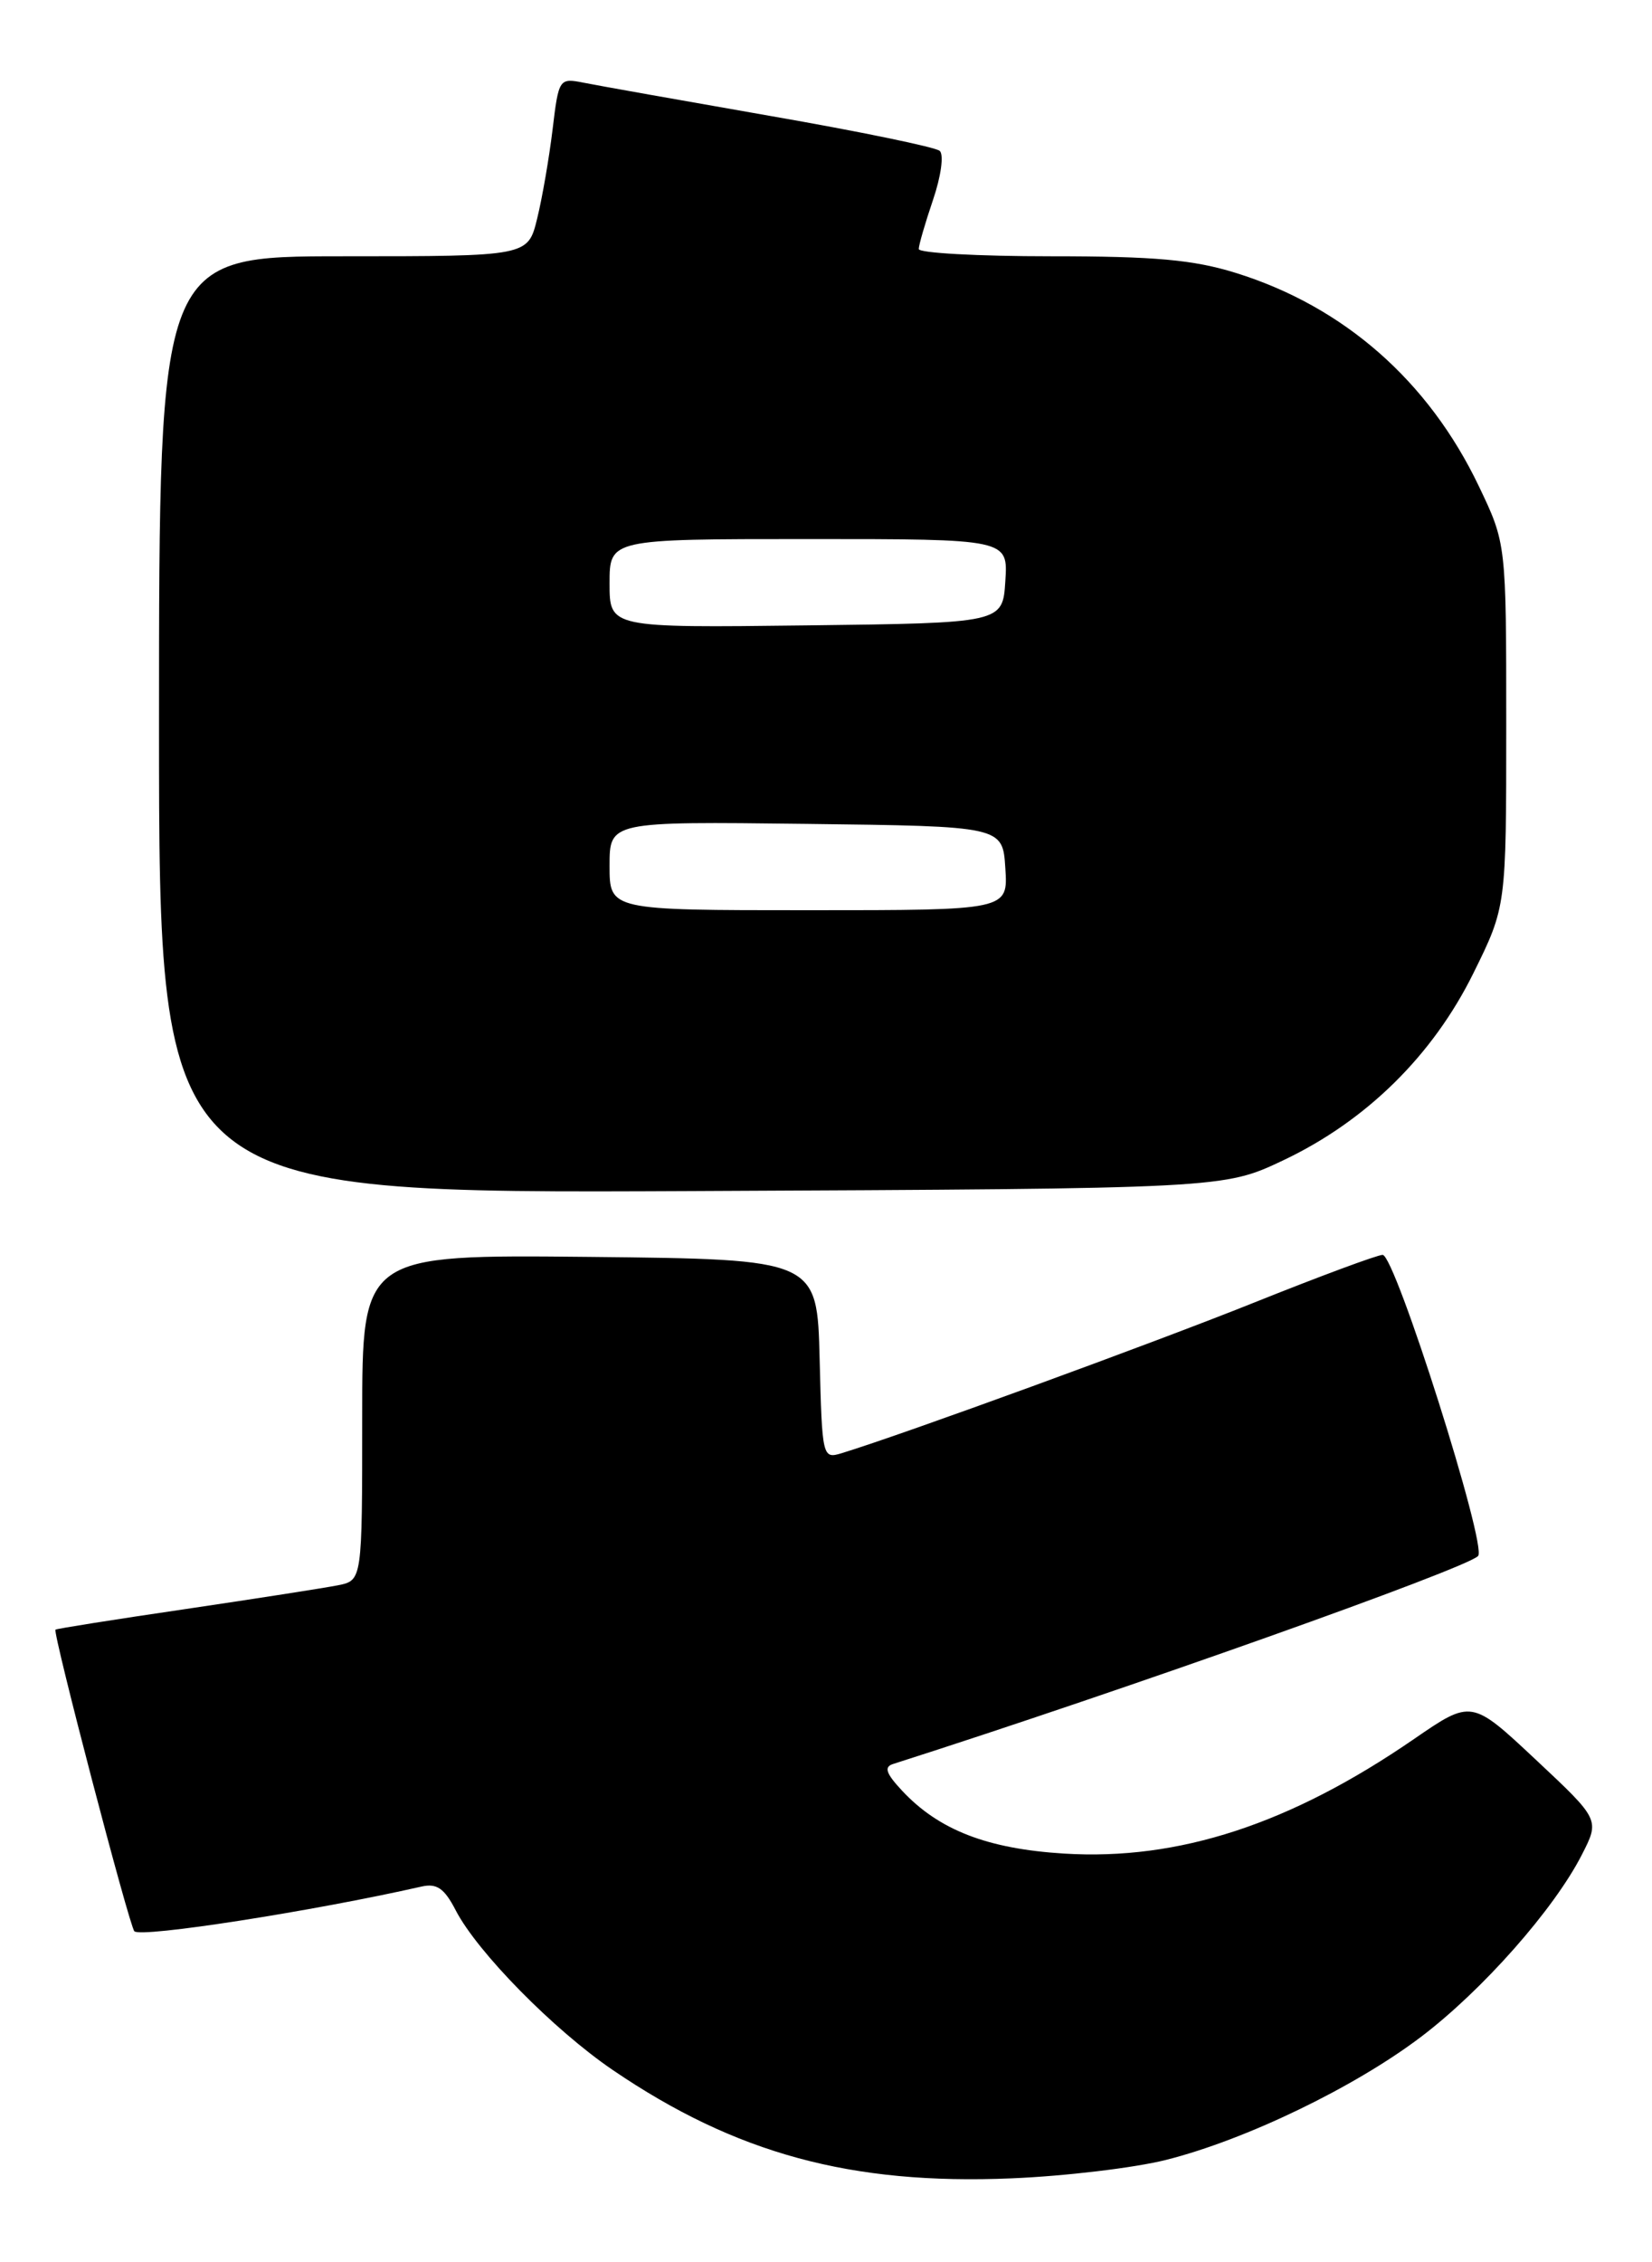<?xml version="1.0" encoding="UTF-8" standalone="no"?>
<!DOCTYPE svg PUBLIC "-//W3C//DTD SVG 1.1//EN" "http://www.w3.org/Graphics/SVG/1.1/DTD/svg11.dtd" >
<svg xmlns="http://www.w3.org/2000/svg" xmlns:xlink="http://www.w3.org/1999/xlink" version="1.1" viewBox="0 0 187 256">
 <g >
 <path fill="currentColor"
d=" M 132.00 244.41 C 141.01 242.14 153.30 236.21 160.84 230.50 C 167.82 225.21 175.91 216.05 179.06 209.88 C 181.09 205.91 181.09 205.91 173.83 199.11 C 166.57 192.31 166.57 192.31 160.04 196.80 C 146.05 206.42 133.43 210.55 120.45 209.75 C 111.74 209.21 106.26 207.08 102.10 202.62 C 100.28 200.67 100.04 199.94 101.10 199.61 C 127.30 191.24 165.85 177.54 167.31 176.08 C 168.39 175.02 157.92 142.00 156.51 142.00 C 155.92 142.00 149.37 144.43 141.96 147.40 C 130.41 152.03 102.22 162.32 95.28 164.44 C 93.10 165.10 93.06 164.96 92.78 153.81 C 92.50 142.50 92.50 142.50 66.75 142.23 C 41.00 141.97 41.00 141.97 41.00 160.40 C 41.00 178.84 41.00 178.84 38.25 179.39 C 36.74 179.69 28.98 180.90 21.00 182.08 C 13.02 183.25 6.40 184.30 6.28 184.41 C 5.94 184.72 14.64 217.97 15.21 218.54 C 15.97 219.30 35.42 216.27 47.72 213.48 C 49.45 213.09 50.30 213.68 51.59 216.18 C 54.04 220.91 62.68 229.69 69.36 234.24 C 83.28 243.71 96.34 247.26 114.50 246.50 C 120.55 246.25 128.43 245.31 132.00 244.41 Z  M 145.26 131.30 C 154.65 126.85 162.18 119.44 166.78 110.13 C 170.50 102.60 170.50 102.60 170.50 82.05 C 170.50 61.50 170.50 61.50 167.39 55.00 C 161.70 43.10 152.11 34.69 139.91 30.89 C 135.08 29.39 130.74 29.00 118.91 29.00 C 110.71 29.00 104.00 28.63 104.00 28.18 C 104.00 27.73 104.73 25.22 105.62 22.60 C 106.52 19.95 106.86 17.50 106.37 17.07 C 105.89 16.65 97.26 14.87 87.19 13.12 C 77.12 11.36 67.61 9.67 66.07 9.36 C 63.30 8.81 63.24 8.89 62.55 14.65 C 62.16 17.87 61.38 22.41 60.80 24.75 C 59.76 29.00 59.76 29.00 38.88 29.00 C 18.00 29.00 18.00 29.00 18.00 82.03 C 18.00 135.06 18.00 135.06 78.25 134.78 C 138.50 134.50 138.50 134.50 145.26 131.30 Z  M 69.00 97.98 C 69.00 92.96 69.00 92.96 91.25 93.23 C 113.50 93.50 113.50 93.50 113.80 98.25 C 114.11 103.00 114.11 103.00 91.55 103.00 C 69.00 103.00 69.00 103.00 69.00 97.98 Z  M 69.00 66.02 C 69.00 61.00 69.00 61.00 91.55 61.00 C 114.11 61.00 114.11 61.00 113.80 65.75 C 113.50 70.50 113.50 70.50 91.25 70.77 C 69.00 71.04 69.00 71.04 69.00 66.02 Z "/>
</g>
</svg>